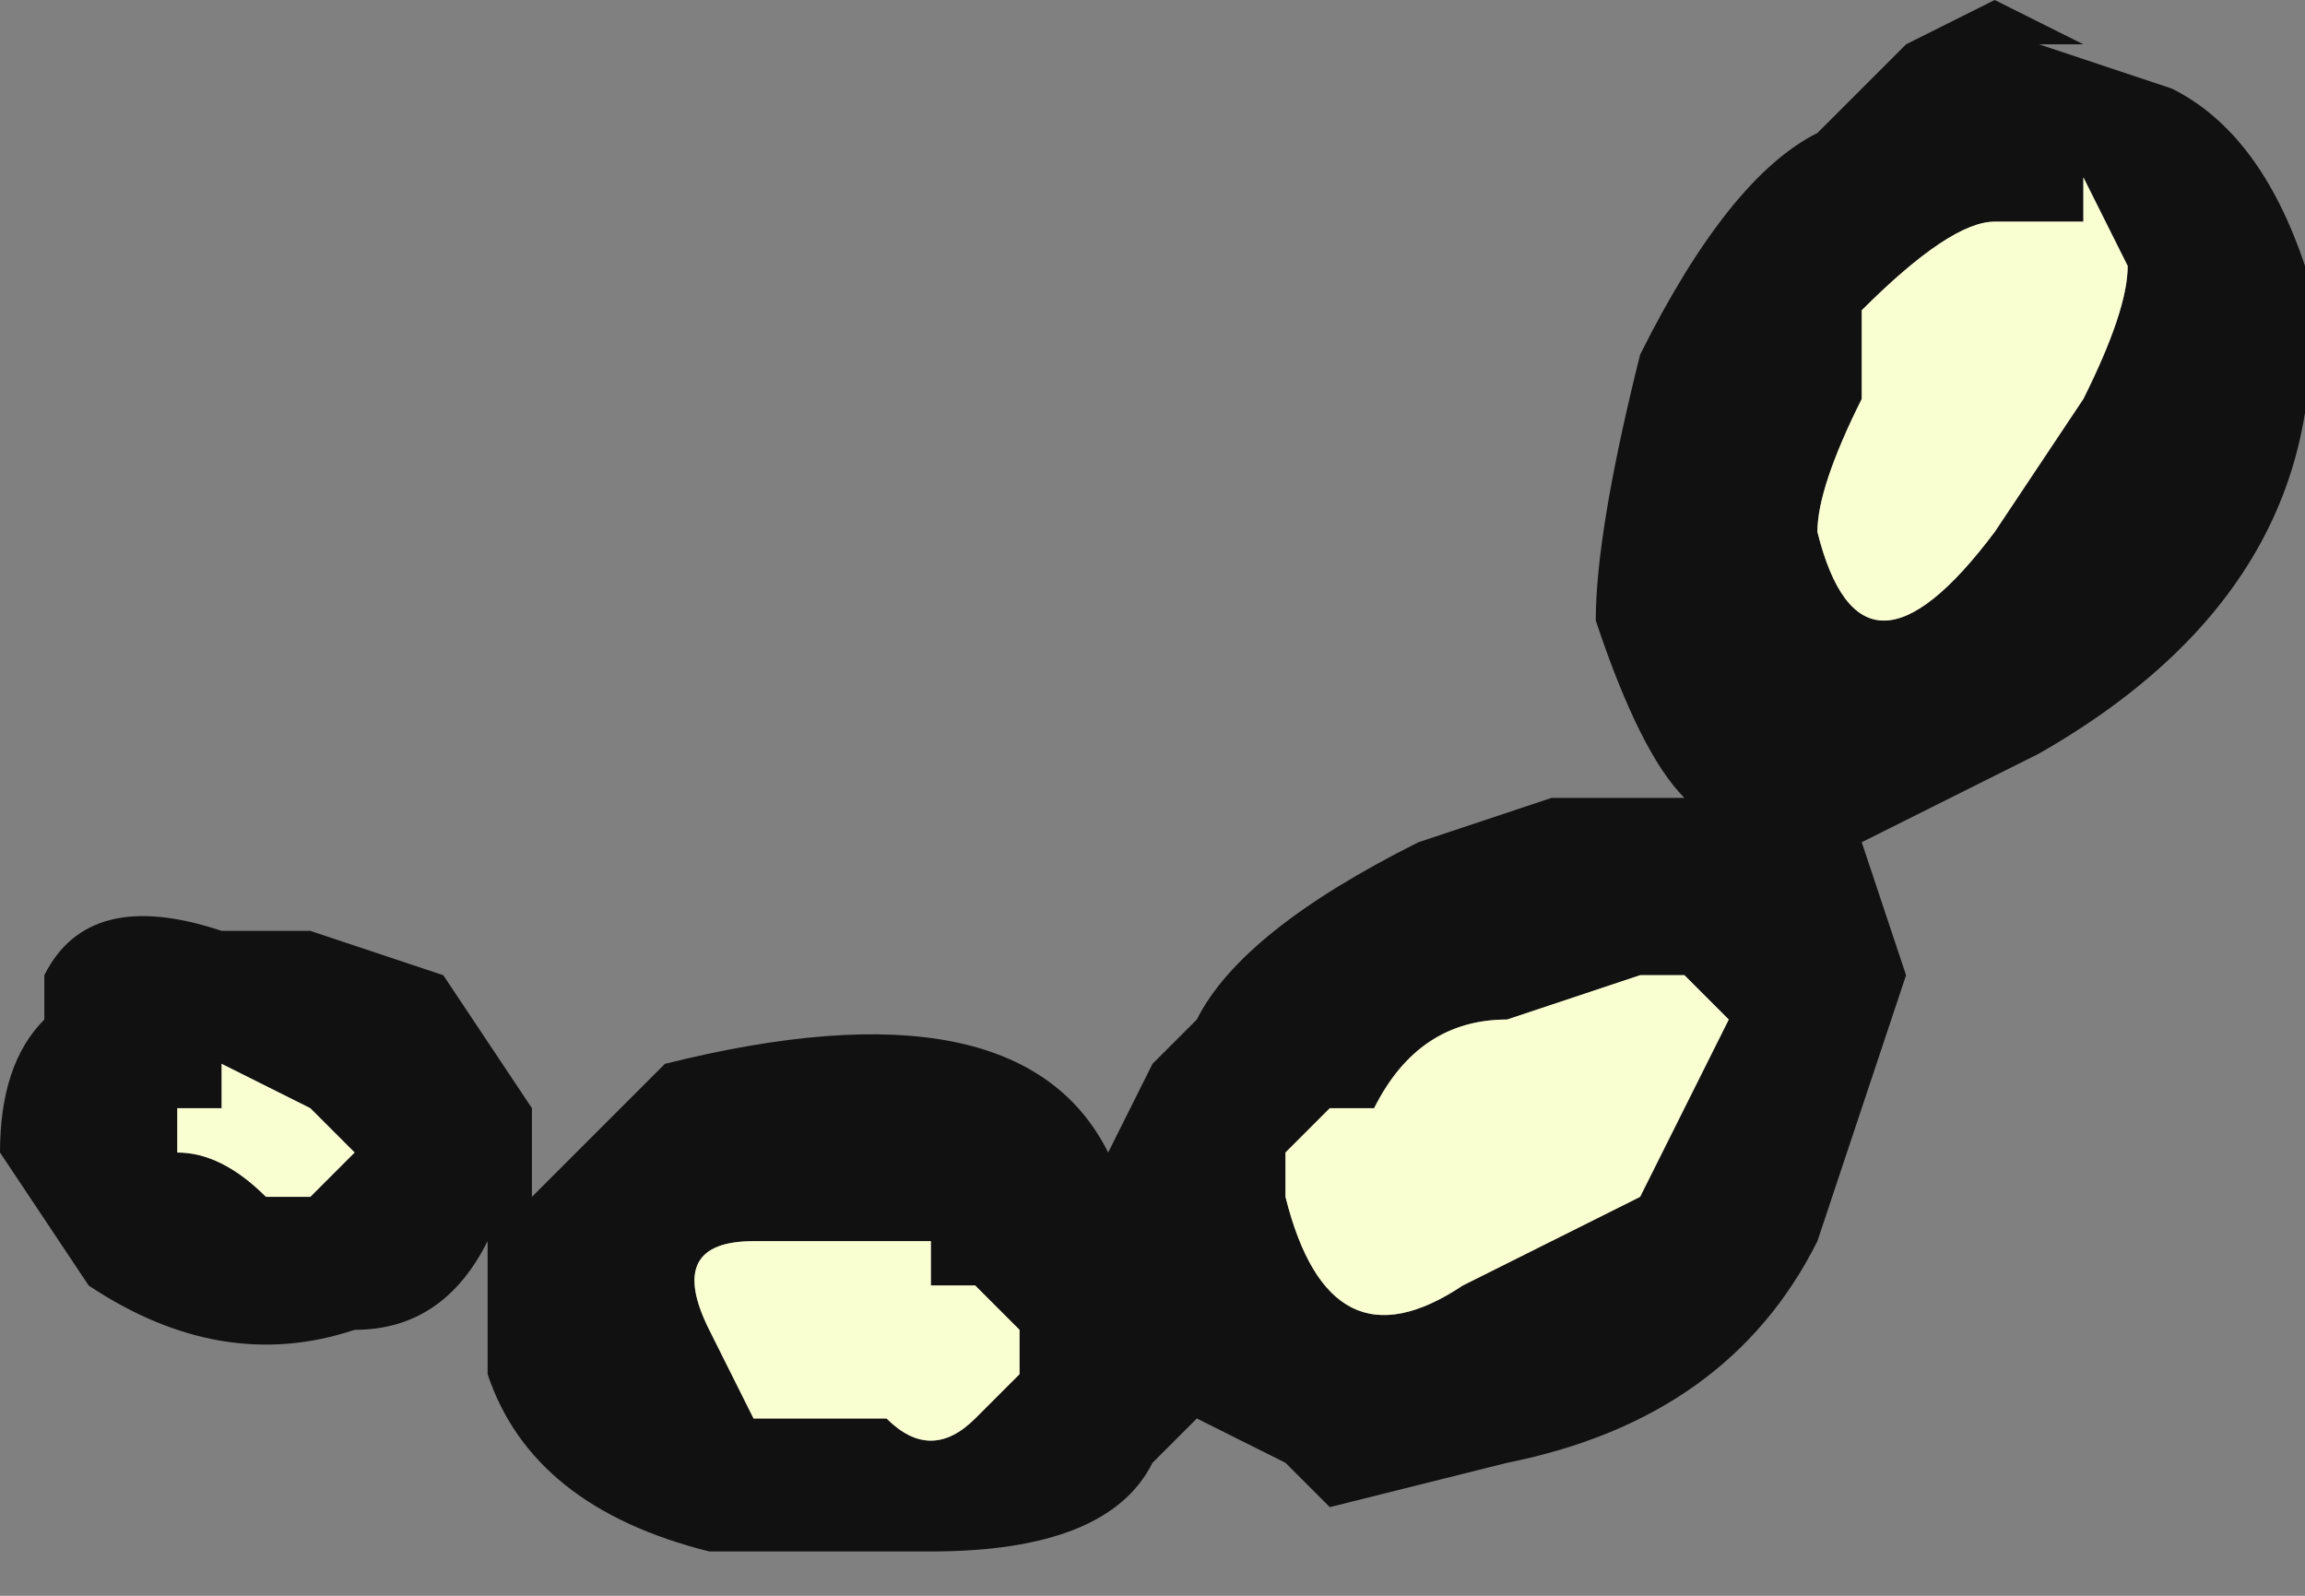 <?xml version="1.0" encoding="UTF-8" standalone="no"?>
<svg xmlns:ffdec="https://www.free-decompiler.com/flash" xmlns:xlink="http://www.w3.org/1999/xlink" ffdec:objectType="frame" height="12.6px" width="18.2px" xmlns="http://www.w3.org/2000/svg">
  <rect width="100%" height="100%" fill="#808080" stroke="none"/>
  <g transform="matrix(1.0, 0.0, 0.0, 1.0, 9.1, 6.3)">
    <use ffdec:characterId="848" height="1.8" transform="matrix(7.0, 0.0, 0.0, 7.0, -9.1, -6.3)" width="2.6" xlink:href="#shape0"/>
  </g>
  <defs>
    <g id="shape0" transform="matrix(1.0, 0.0, 0.0, 1.0, 1.3, 0.9)">
      <path d="M0.5 -0.2 Q0.5 -0.3 0.55 -0.5 0.65 -0.7 0.75 -0.75 L0.85 -0.85 0.95 -0.9 1.05 -0.85 1.0 -0.85 1.15 -0.8 Q1.25 -0.75 1.3 -0.6 1.35 -0.25 1.0 -0.05 L0.8 0.05 0.85 0.2 0.75 0.5 Q0.65 0.7 0.4 0.75 L0.2 0.8 0.15 0.75 0.05 0.7 0.0 0.75 Q-0.05 0.85 -0.25 0.85 L-0.5 0.85 Q-0.7 0.8 -0.75 0.65 L-0.75 0.5 Q-0.8 0.6 -0.9 0.6 -1.05 0.65 -1.2 0.55 L-1.3 0.4 Q-1.3 0.3 -1.25 0.25 L-1.25 0.2 Q-1.2 0.1 -1.05 0.15 L-0.95 0.15 -0.8 0.2 -0.7 0.35 -0.7 0.45 -0.55 0.3 Q-0.15 0.2 -0.05 0.4 L0.0 0.3 0.05 0.25 Q0.1 0.15 0.3 0.05 L0.45 0.0 0.6 0.0 Q0.55 -0.05 0.5 -0.2 M1.05 -0.65 L0.95 -0.65 Q0.9 -0.65 0.8 -0.55 L0.8 -0.45 Q0.75 -0.35 0.75 -0.3 0.8 -0.1 0.95 -0.3 L1.05 -0.45 Q1.1 -0.55 1.1 -0.6 L1.05 -0.7 1.05 -0.65 M0.6 0.2 L0.55 0.2 0.4 0.25 Q0.3 0.25 0.25 0.35 L0.2 0.35 0.15 0.4 0.15 0.45 Q0.2 0.65 0.35 0.55 L0.55 0.45 0.65 0.25 0.6 0.2 M-0.95 0.35 L-1.05 0.3 -1.05 0.35 -1.1 0.35 -1.1 0.4 Q-1.05 0.4 -1.0 0.45 L-0.95 0.45 -0.9 0.4 -0.95 0.35 M-0.45 0.5 Q-0.55 0.5 -0.5 0.6 L-0.45 0.7 -0.3 0.7 Q-0.25 0.75 -0.2 0.7 L-0.15 0.65 -0.15 0.6 -0.2 0.55 -0.25 0.55 -0.25 0.5 -0.45 0.5" fill="#111111" fill-rule="evenodd" stroke="none"/>
      <path d="M0.6 0.2 L0.65 0.25 0.55 0.45 0.35 0.55 Q0.2 0.65 0.15 0.45 L0.15 0.4 0.2 0.35 0.25 0.35 Q0.3 0.25 0.4 0.25 L0.55 0.2 0.6 0.2 M1.05 -0.65 L1.05 -0.7 1.1 -0.6 Q1.1 -0.55 1.05 -0.45 L0.95 -0.3 Q0.8 -0.1 0.75 -0.3 0.75 -0.35 0.8 -0.45 L0.8 -0.55 Q0.9 -0.65 0.95 -0.65 L1.05 -0.65 M-0.45 0.5 L-0.25 0.5 -0.25 0.55 -0.2 0.55 -0.15 0.6 -0.15 0.65 -0.2 0.7 Q-0.25 0.75 -0.3 0.7 L-0.45 0.7 -0.5 0.6 Q-0.55 0.5 -0.45 0.5 M-0.95 0.35 L-0.9 0.4 -0.95 0.45 -1.0 0.45 Q-1.05 0.4 -1.1 0.4 L-1.1 0.35 -1.05 0.35 -1.05 0.3 -0.95 0.35" fill="#faffd2" fill-rule="evenodd" stroke="none"/>
    </g>
  </defs>
</svg>
